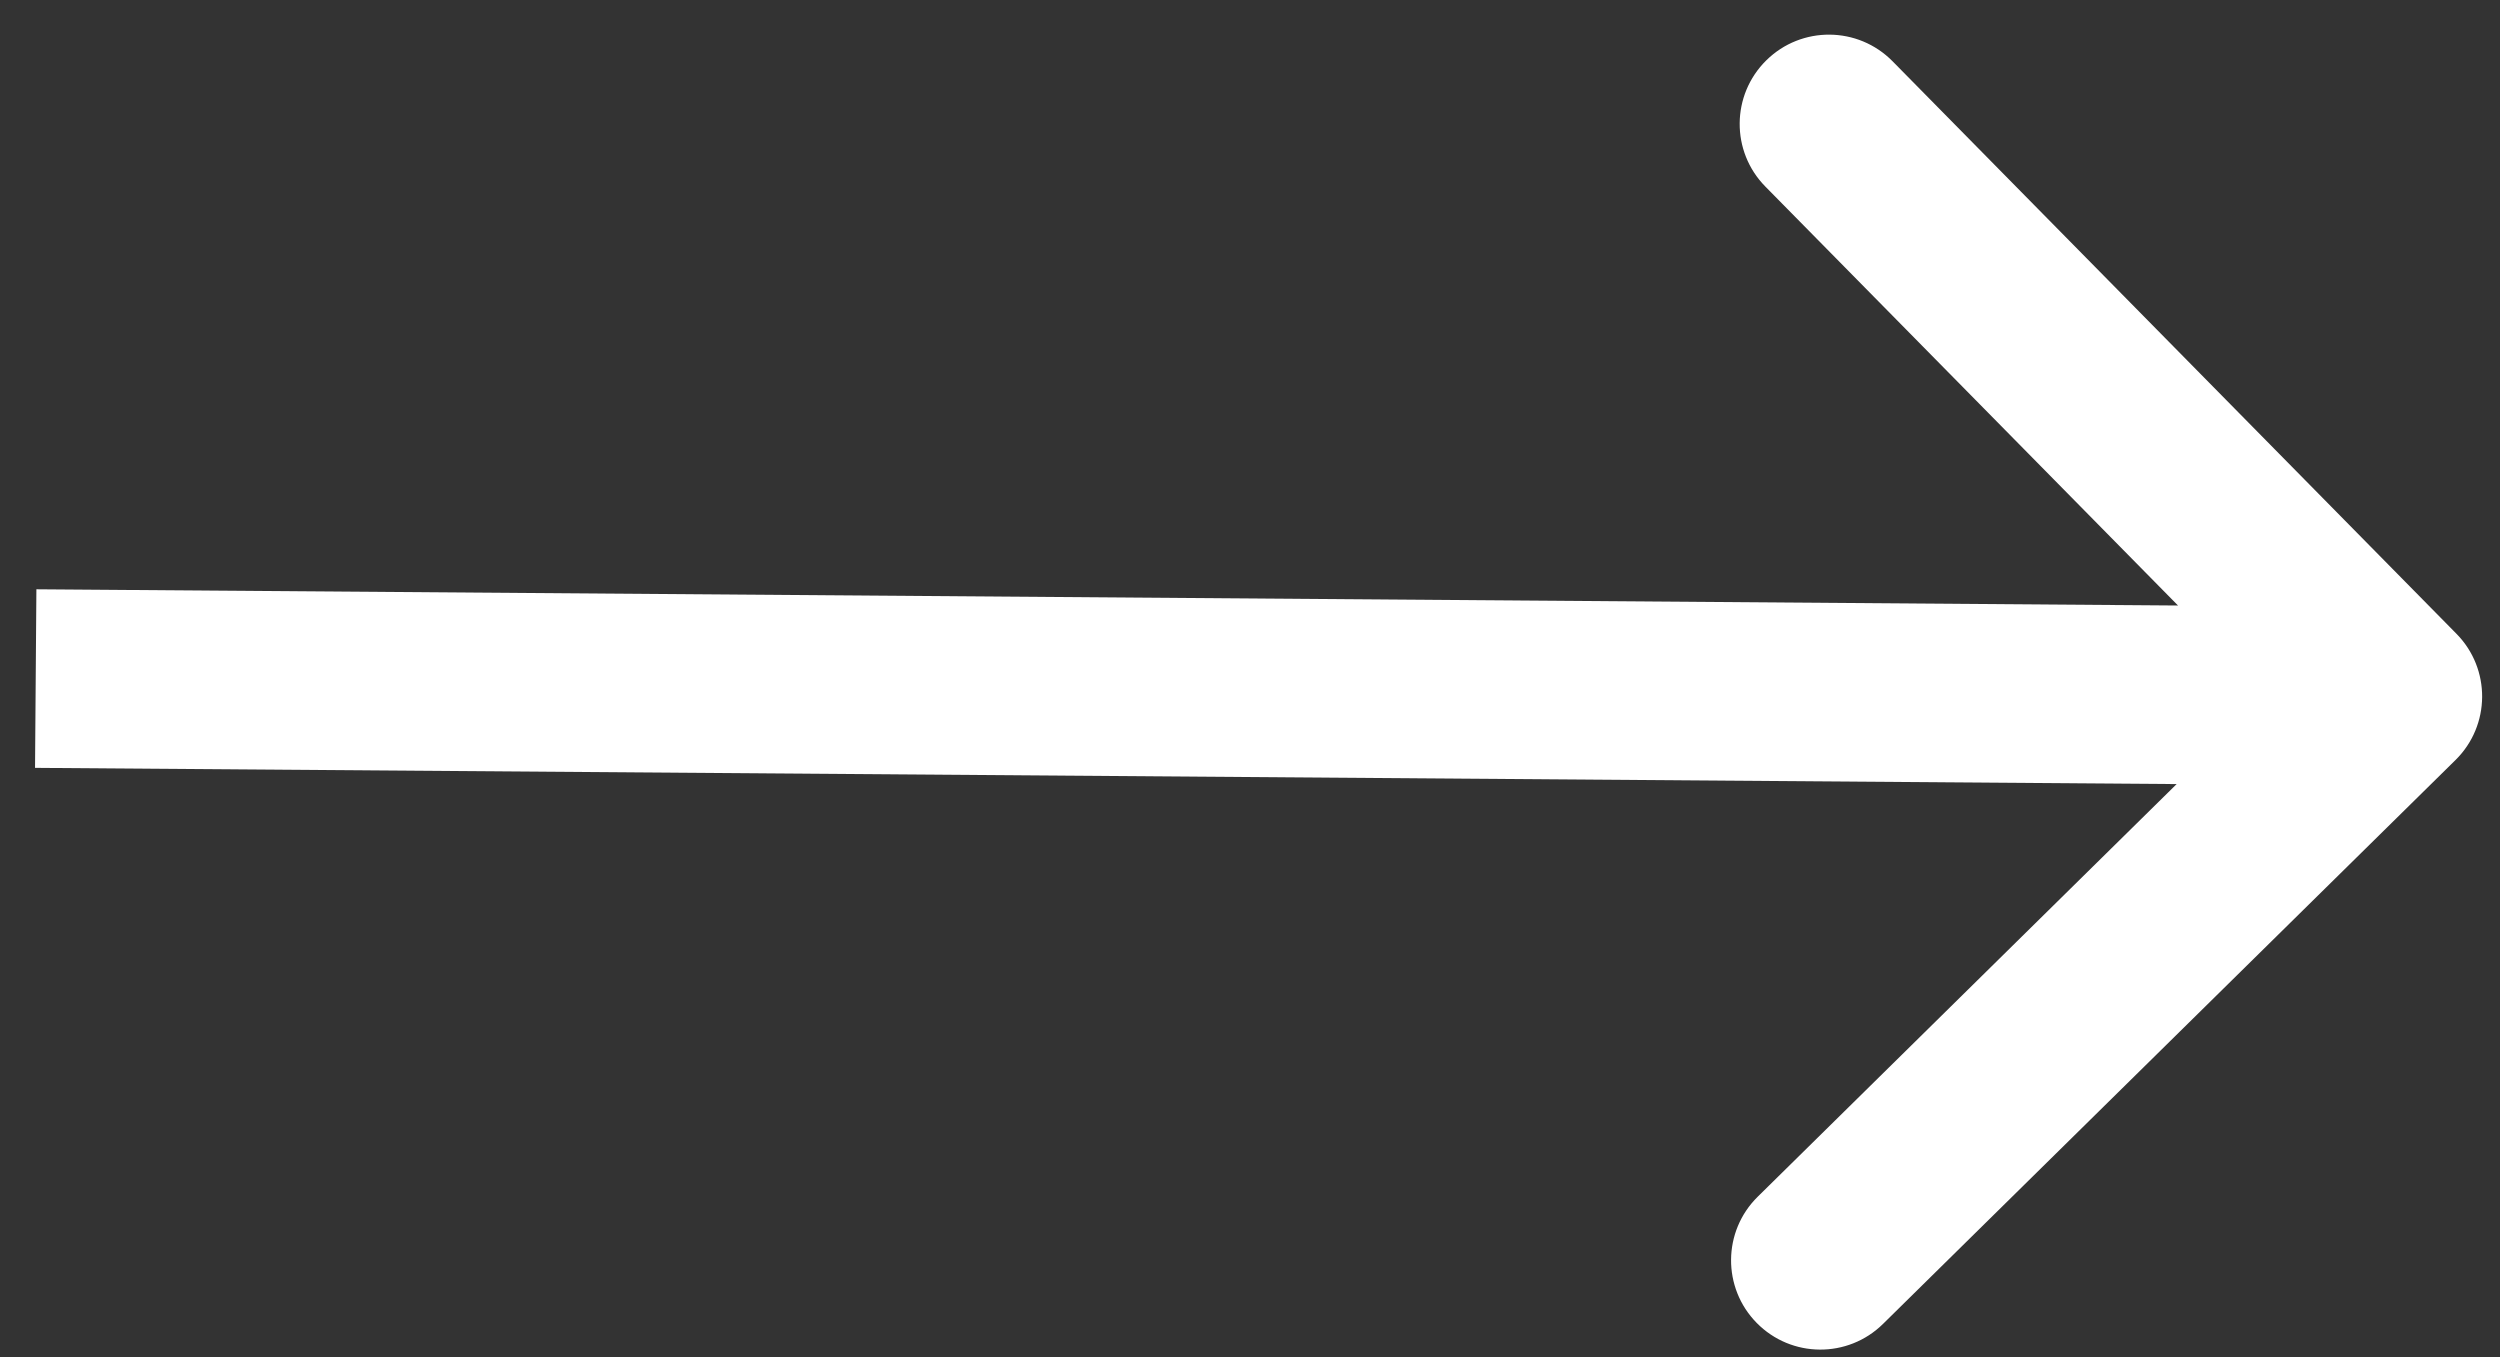 <svg width="70" height="38" viewBox="0 0 70 38" fill="none" xmlns="http://www.w3.org/2000/svg">
<rect x="0" y="0" width="70" height="38" fill="#333333" stroke="none"/>
<path d="M68.754 21.281C69.738 20.312 69.75 18.729 68.781 17.746L52.992 1.716C52.023 0.732 50.44 0.72 49.457 1.689C48.473 2.658 48.461 4.241 49.43 5.224L63.465 19.473L49.216 33.508C48.232 34.477 48.22 36.06 49.189 37.043C50.158 38.027 51.741 38.039 52.724 37.07L68.754 21.281ZM1 19L0.981 21.5L66.981 22L67 19.5L67.019 17L1.019 16.5L1 19Z" fill="white"/>
</svg>
